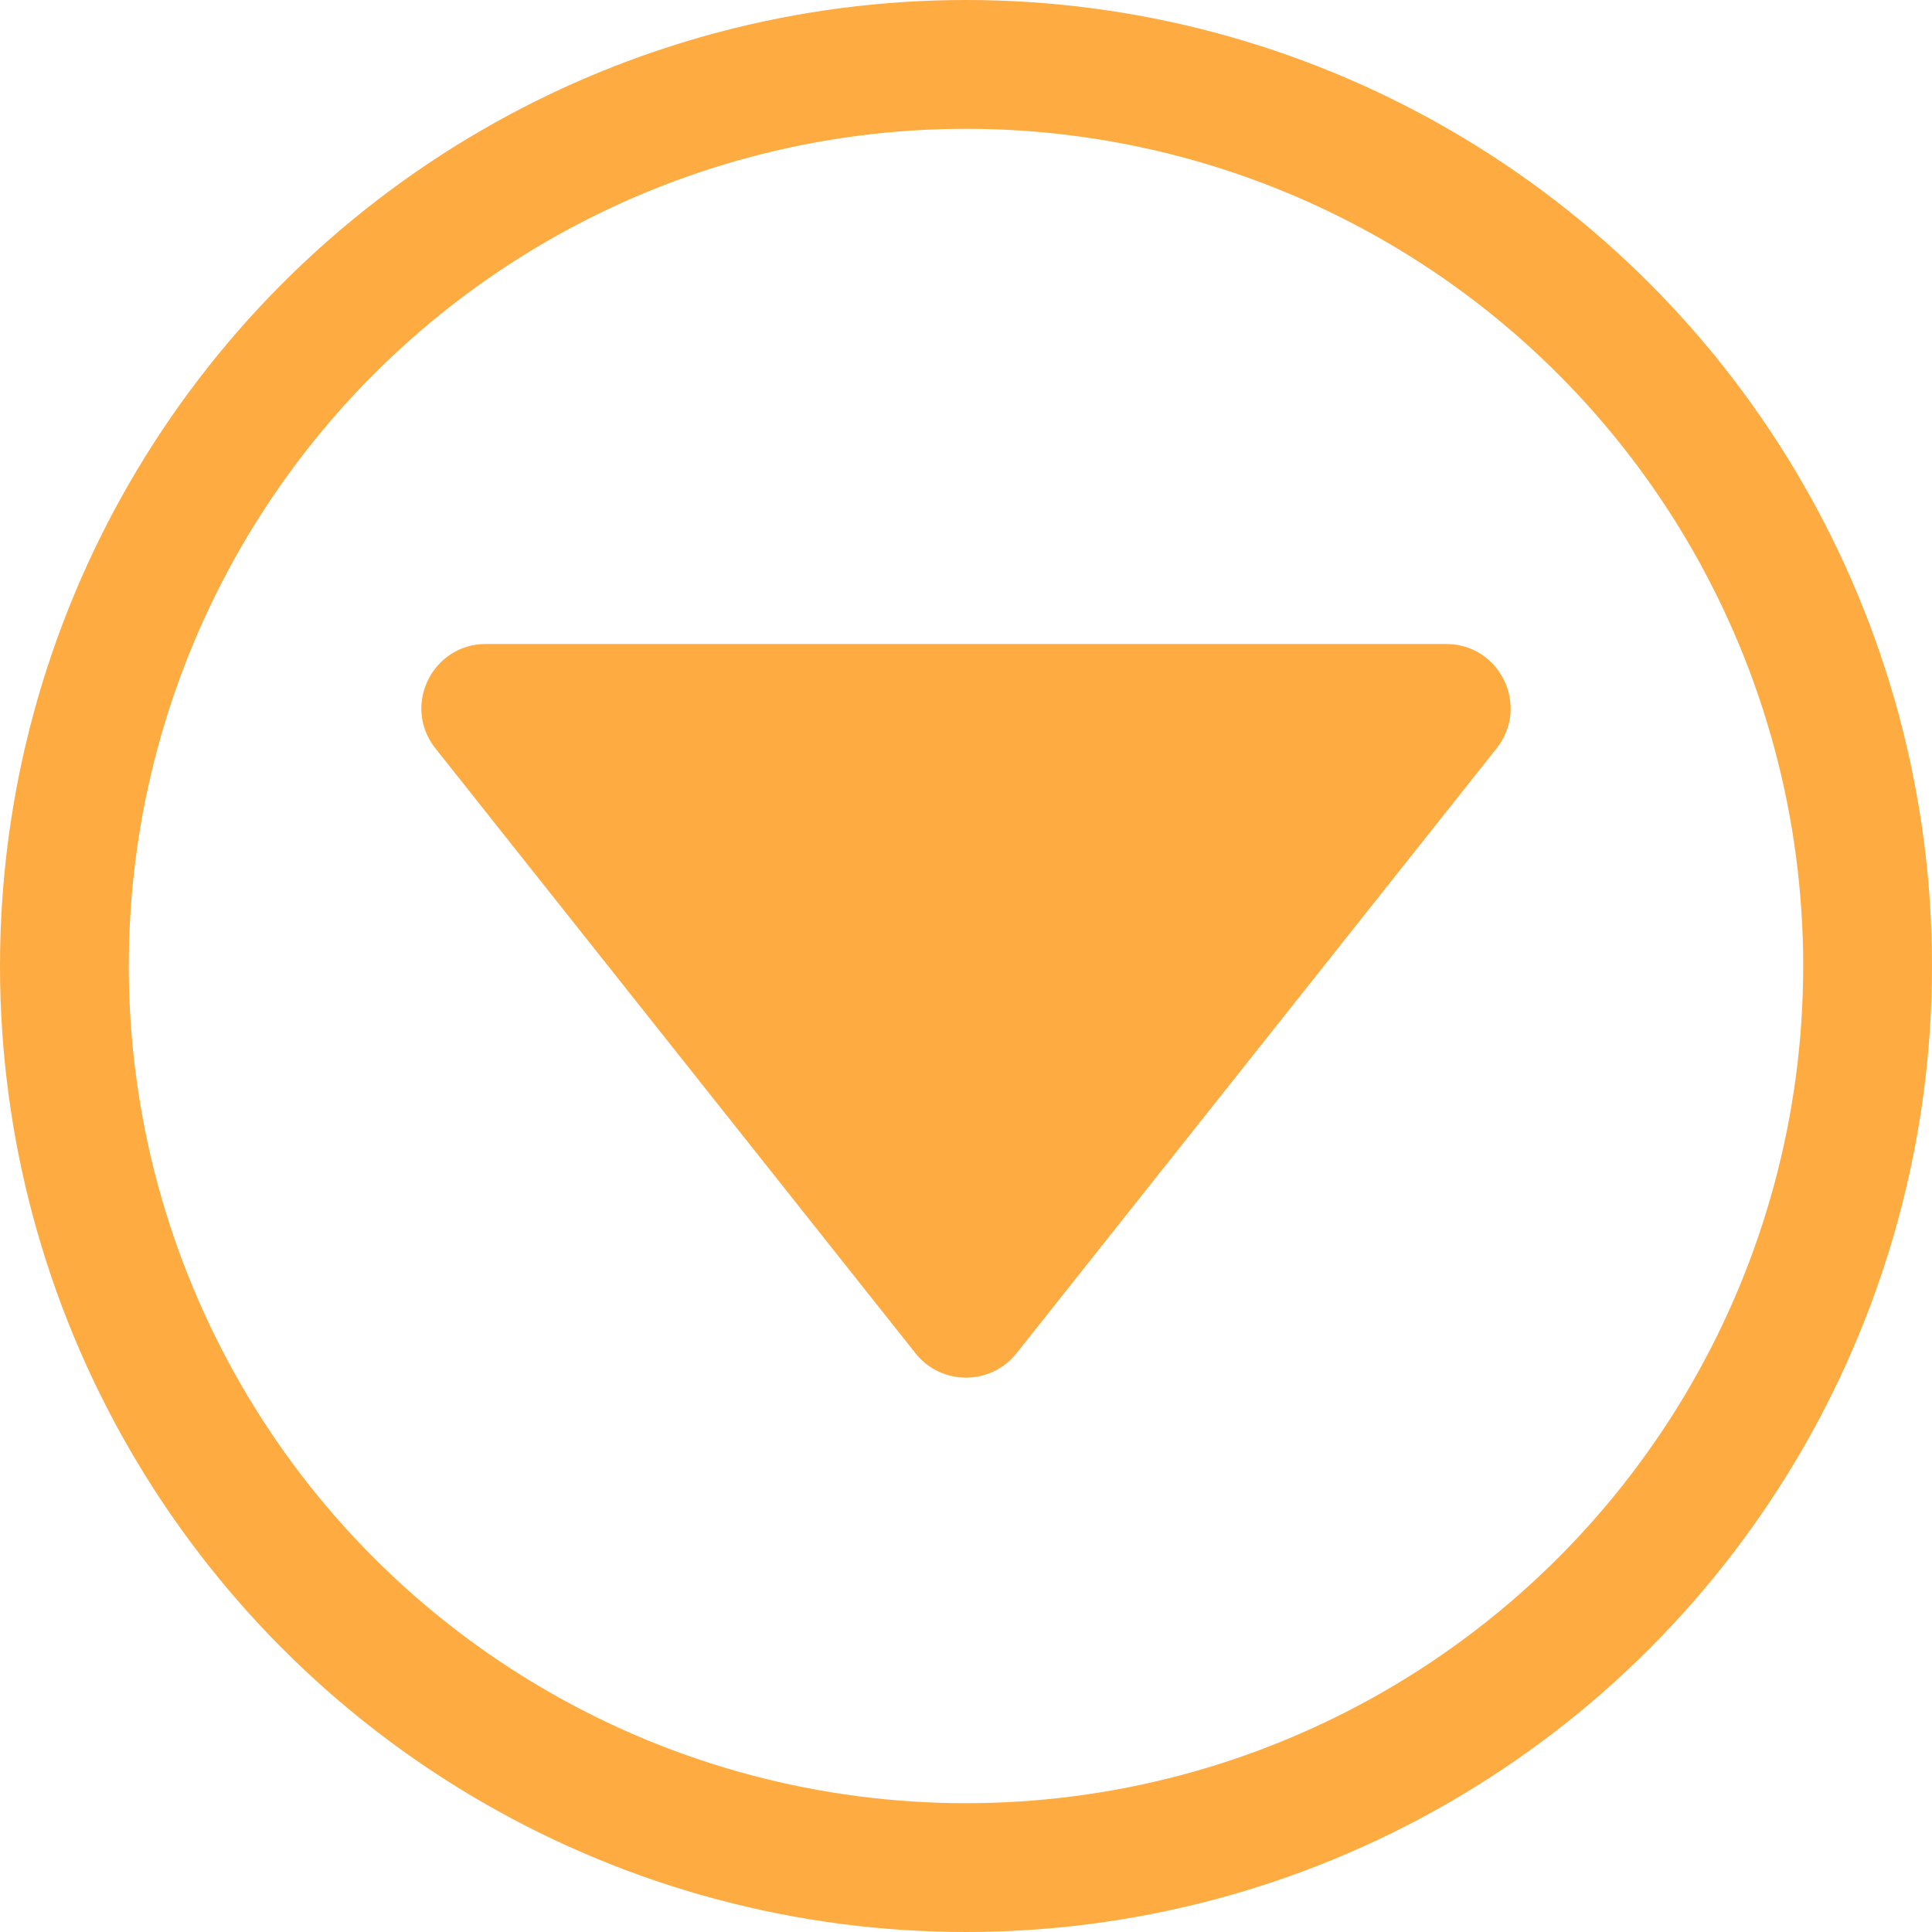 <svg width="15" height="15" viewBox="0 0 15 15" fill="none" xmlns="http://www.w3.org/2000/svg">
<circle cx="7.5" cy="7.5" r="7" stroke="#FEAB41"/>
<path d="M7.892 10.507C7.691 10.759 7.309 10.759 7.108 10.507L3.381 5.811C3.12 5.483 3.354 5 3.772 5L11.228 5C11.646 5 11.88 5.483 11.619 5.811L7.892 10.507Z" fill="#FEAB41"/>
</svg>
